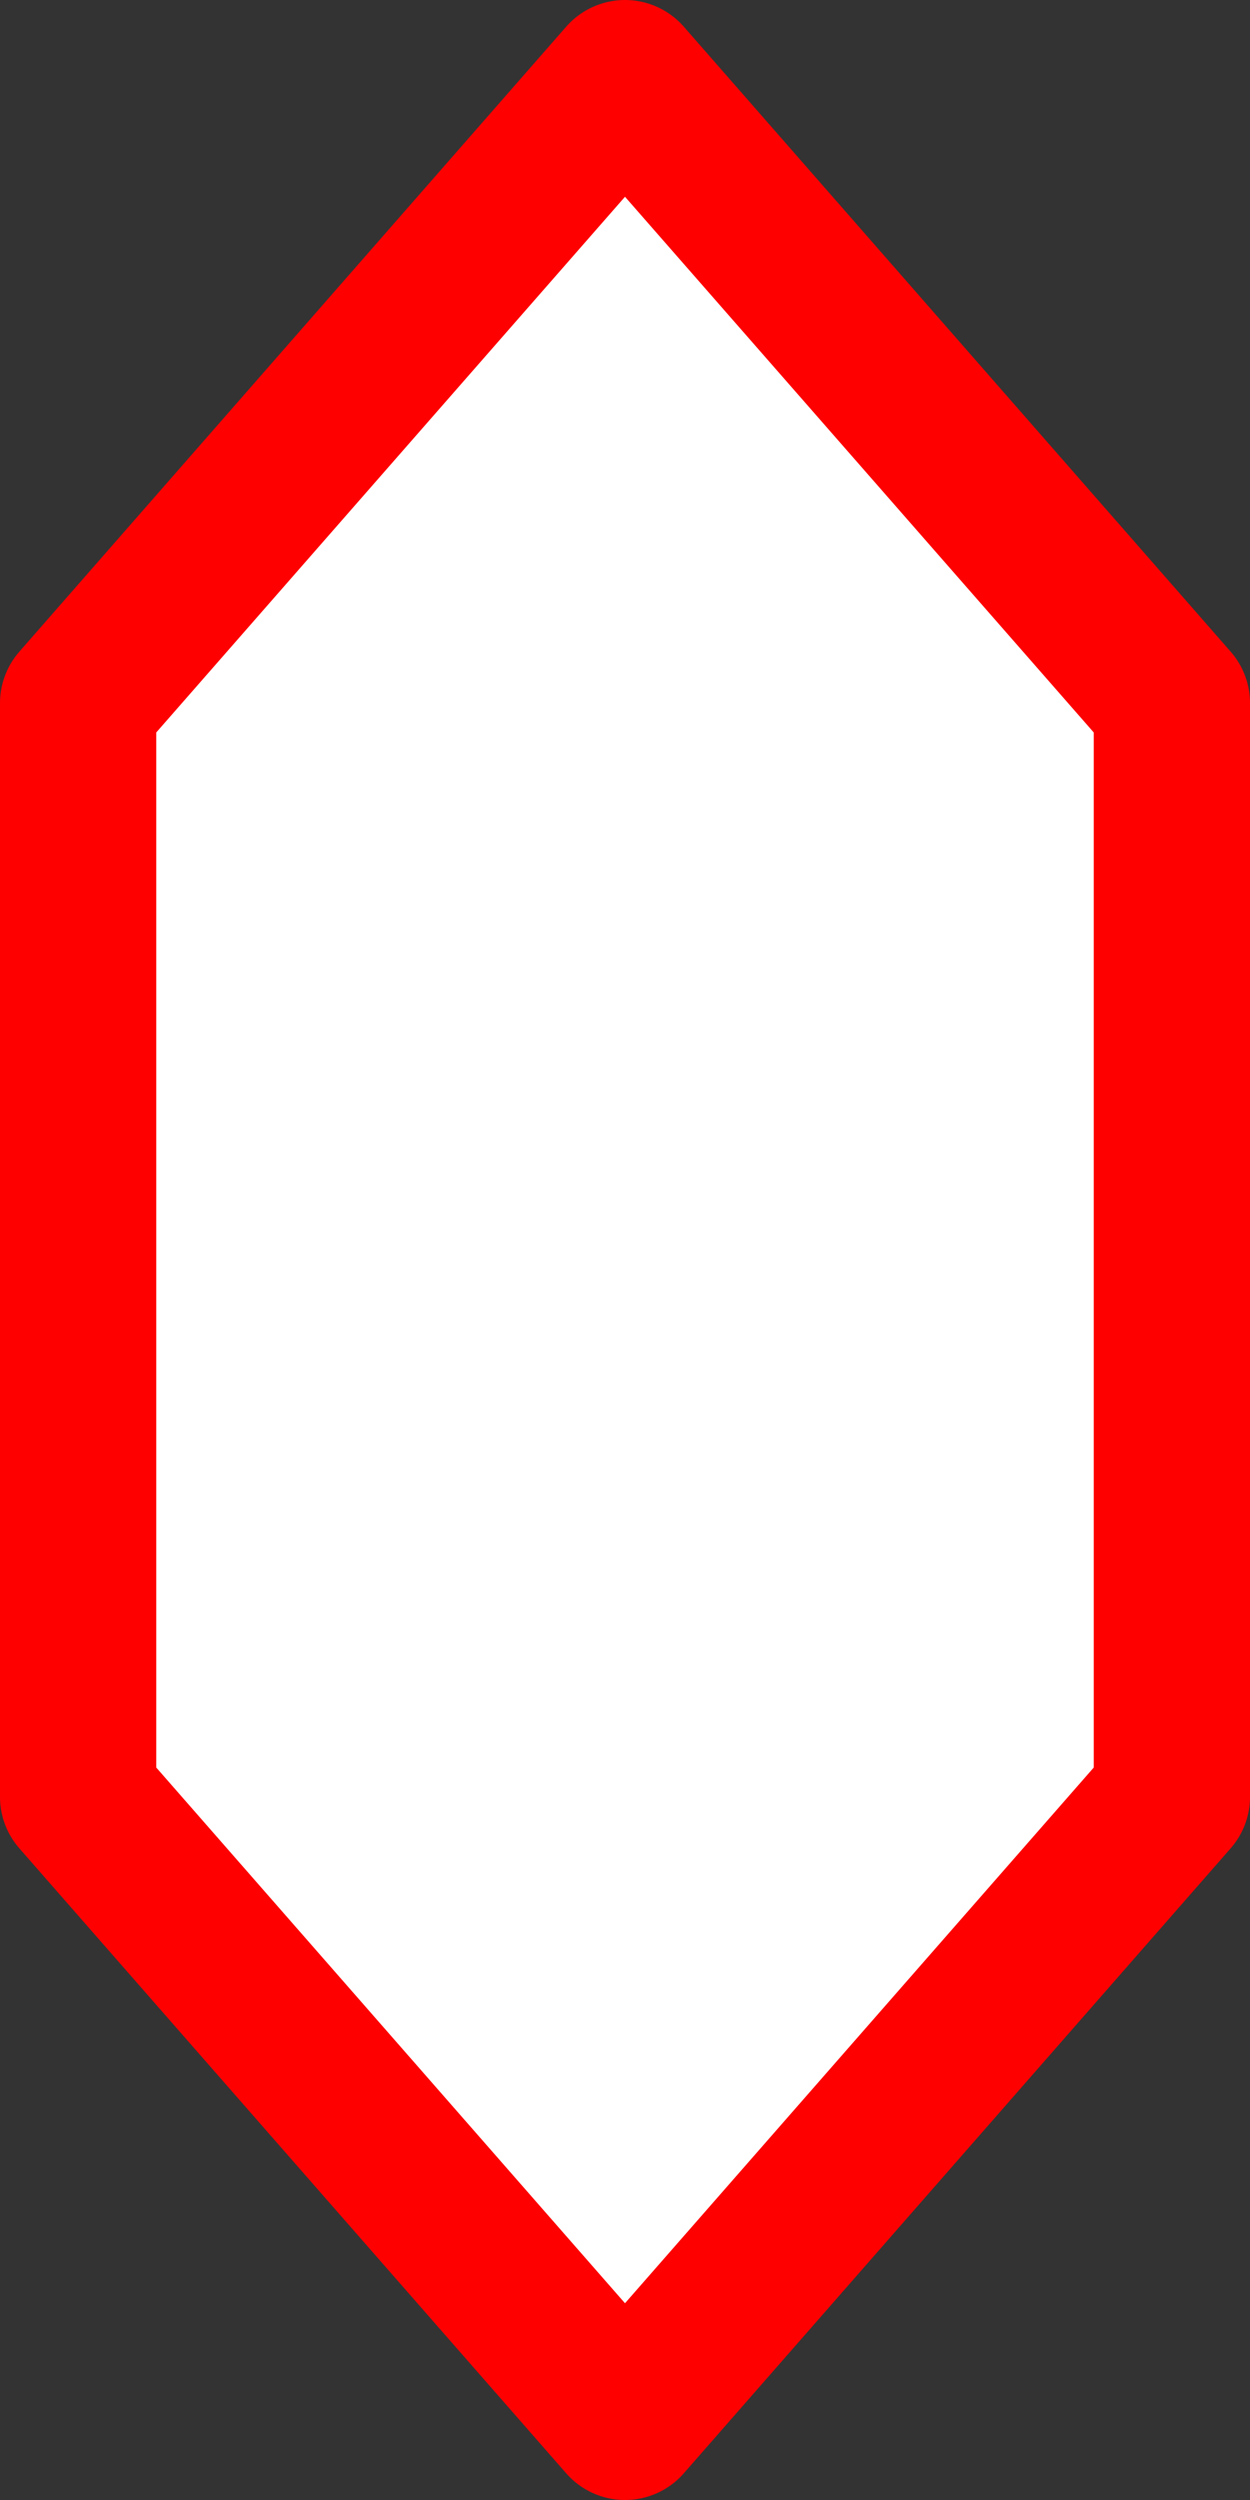<?xml version="1.0" encoding="UTF-8"?>
<svg height="32" width="16" viewBox="0 0 16 32" xmlns="http://www.w3.org/2000/svg" 
id="ship">
  <rect x="0" y="0" width="16" height="32" fill="#333333" stroke="none"/>
  <path d="M8,31 L1,23 L1,9 L8,1 L15,9 L15,23 z" 
  stroke="red" 
  stroke-linejoin="round" 
  stroke-width="2" fill="white" />
</svg>